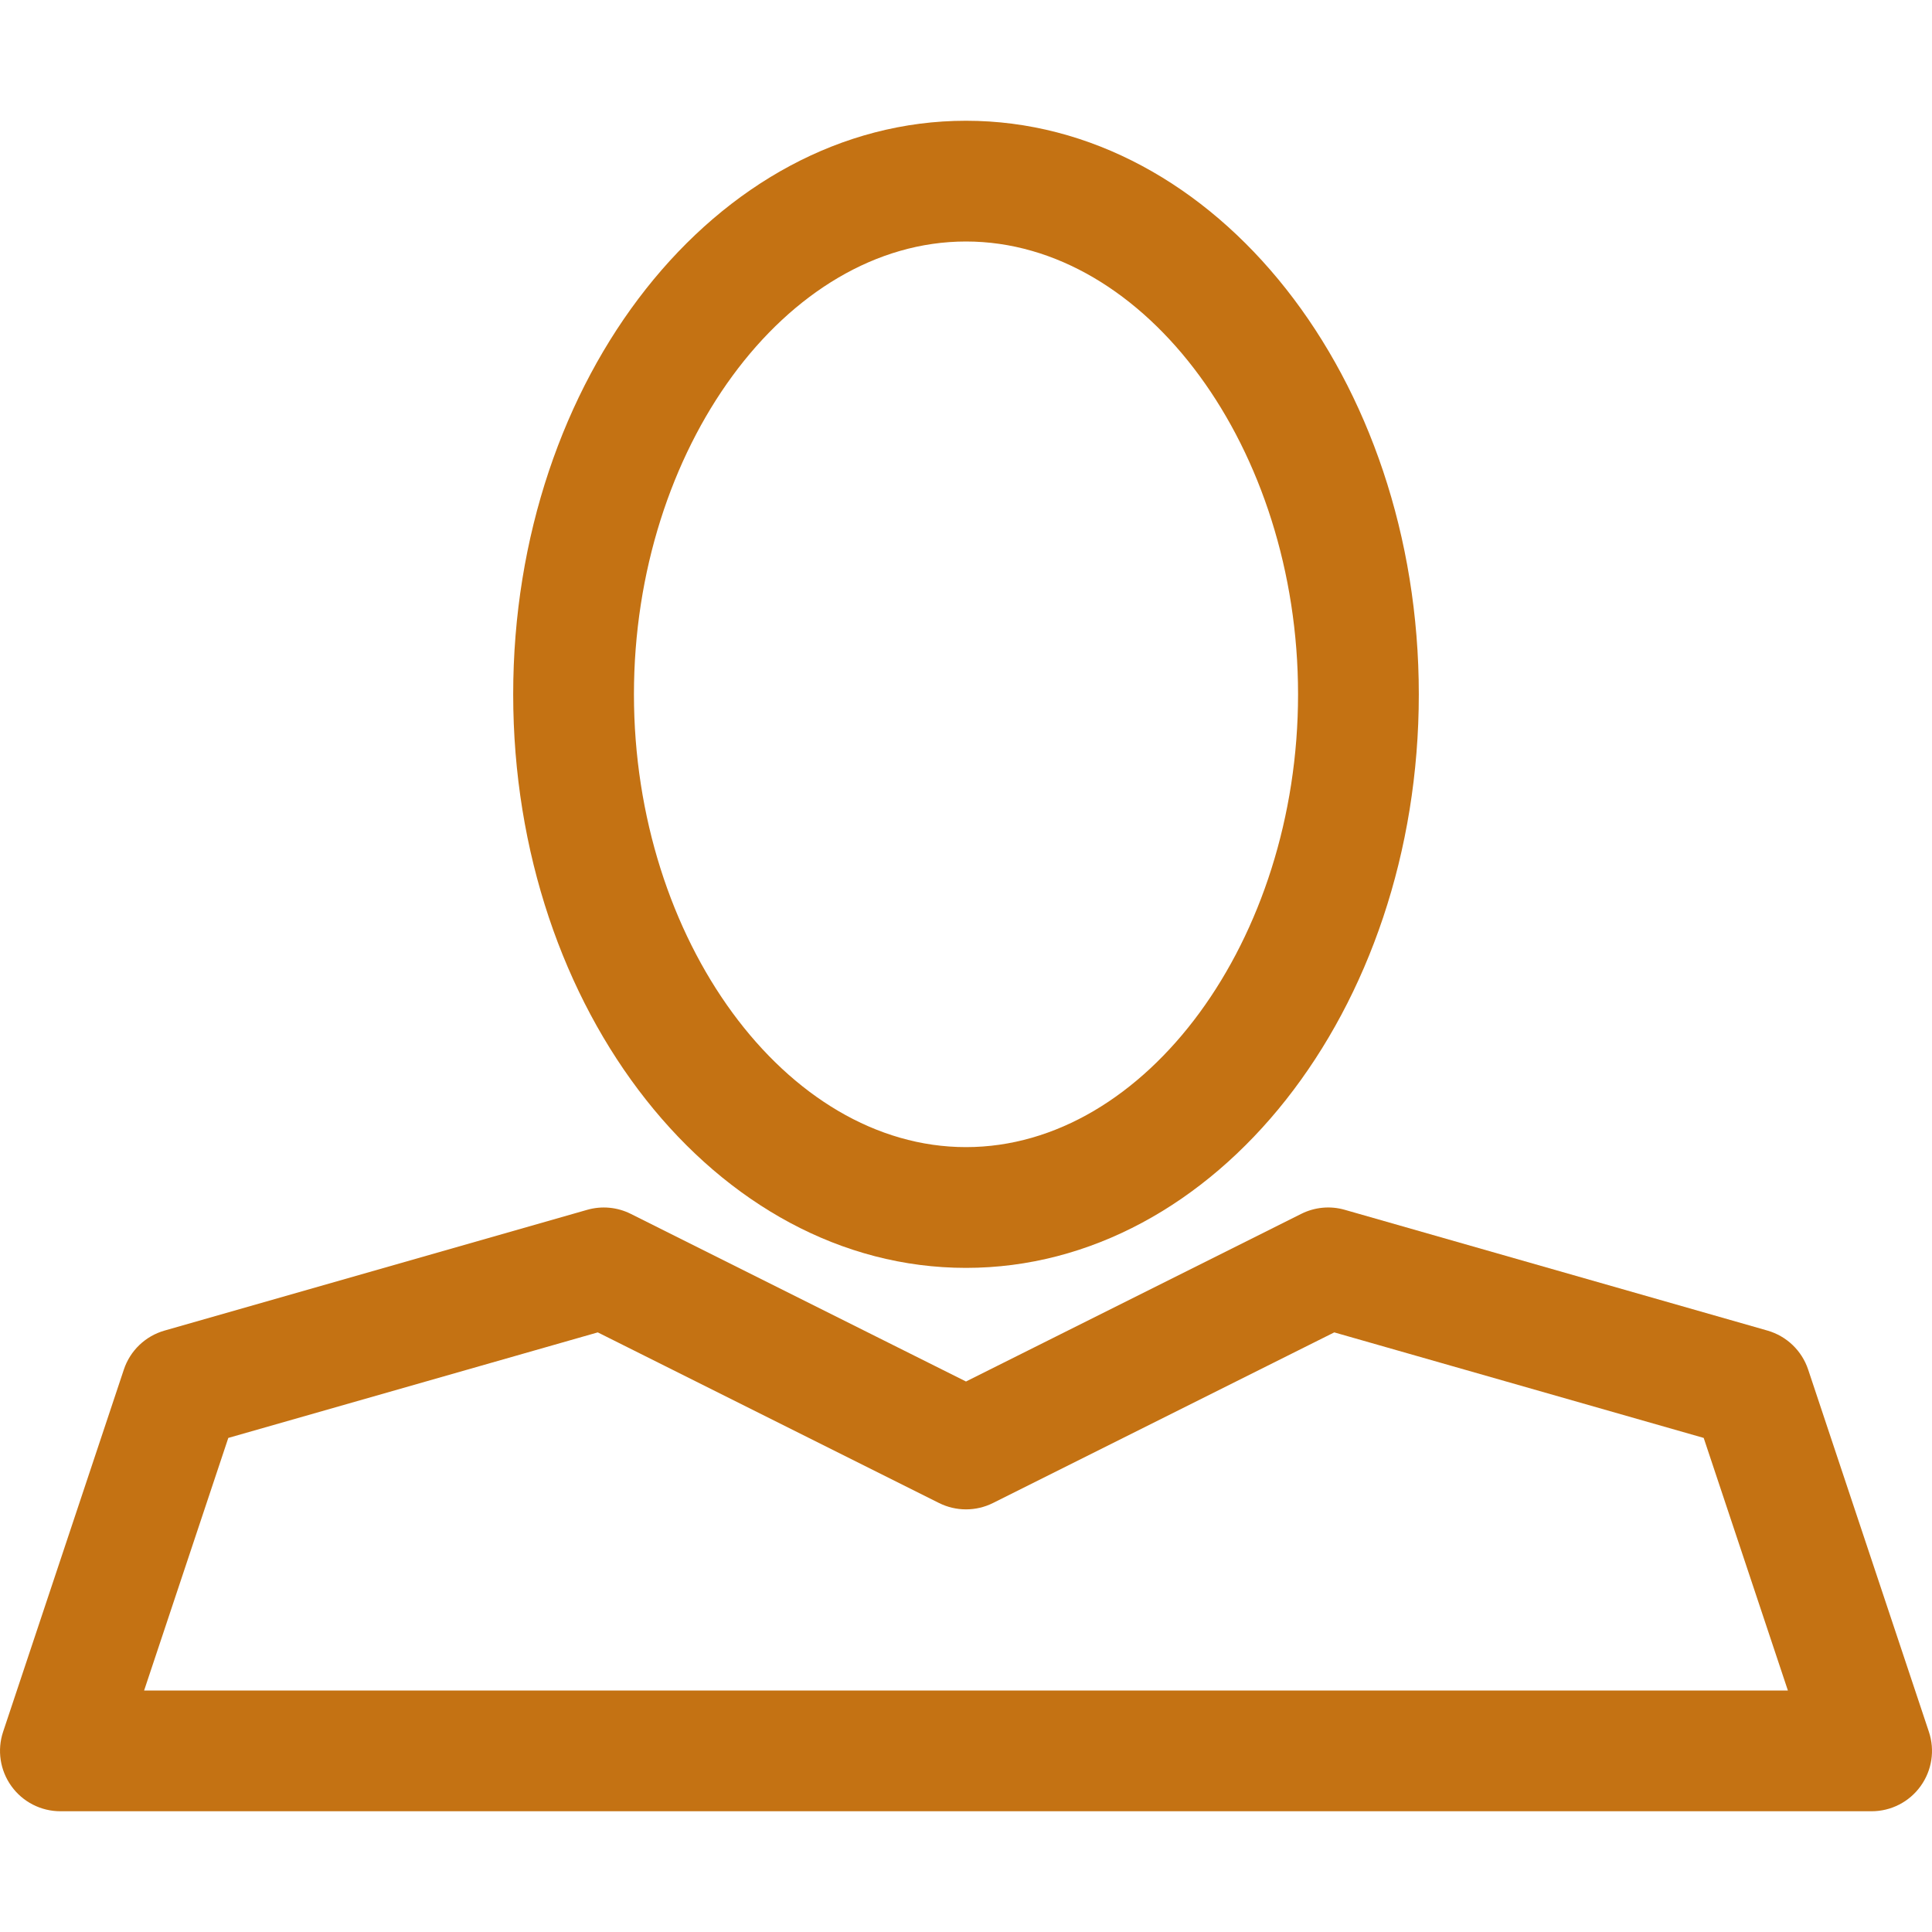 <svg width="142" height="142" viewBox="0 0 142 142" fill="none" xmlns="http://www.w3.org/2000/svg">
<path d="M71 93.188C89.351 93.188 104.281 74.277 104.281 51.031C104.281 27.785 89.351 8.875 71 8.875C52.649 8.875 37.719 27.785 37.719 51.031C37.719 74.277 52.649 93.188 71 93.188ZM71 17.75C84.23 17.75 95.406 32.991 95.406 51.031C95.406 69.072 84.23 84.312 71 84.312C57.77 84.312 46.594 69.072 46.594 51.031C46.594 32.991 57.77 17.75 71 17.75Z" fill="#C47213"/>
<path d="M9.104 100.658L0.229 127.283C-0.222 128.636 0.004 130.123 0.839 131.281C1.671 132.439 3.011 133.125 4.438 133.125H137.562C138.989 133.125 140.329 132.439 141.161 131.281C141.996 130.125 142.224 128.639 141.771 127.283L132.896 100.658C132.433 99.269 131.314 98.2 129.906 97.796L98.843 88.921C97.774 88.612 96.633 88.721 95.639 89.218L71 101.539L46.361 89.218C45.367 88.721 44.226 88.615 43.157 88.921L12.094 97.796C10.683 98.2 9.567 99.269 9.104 100.658ZM43.936 97.929L69.016 110.469C70.263 111.093 71.739 111.093 72.986 110.469L98.067 97.929L125.22 105.686L131.408 124.25H10.592L16.78 105.686L43.936 97.929Z" fill="#C47213"/>
</svg>
